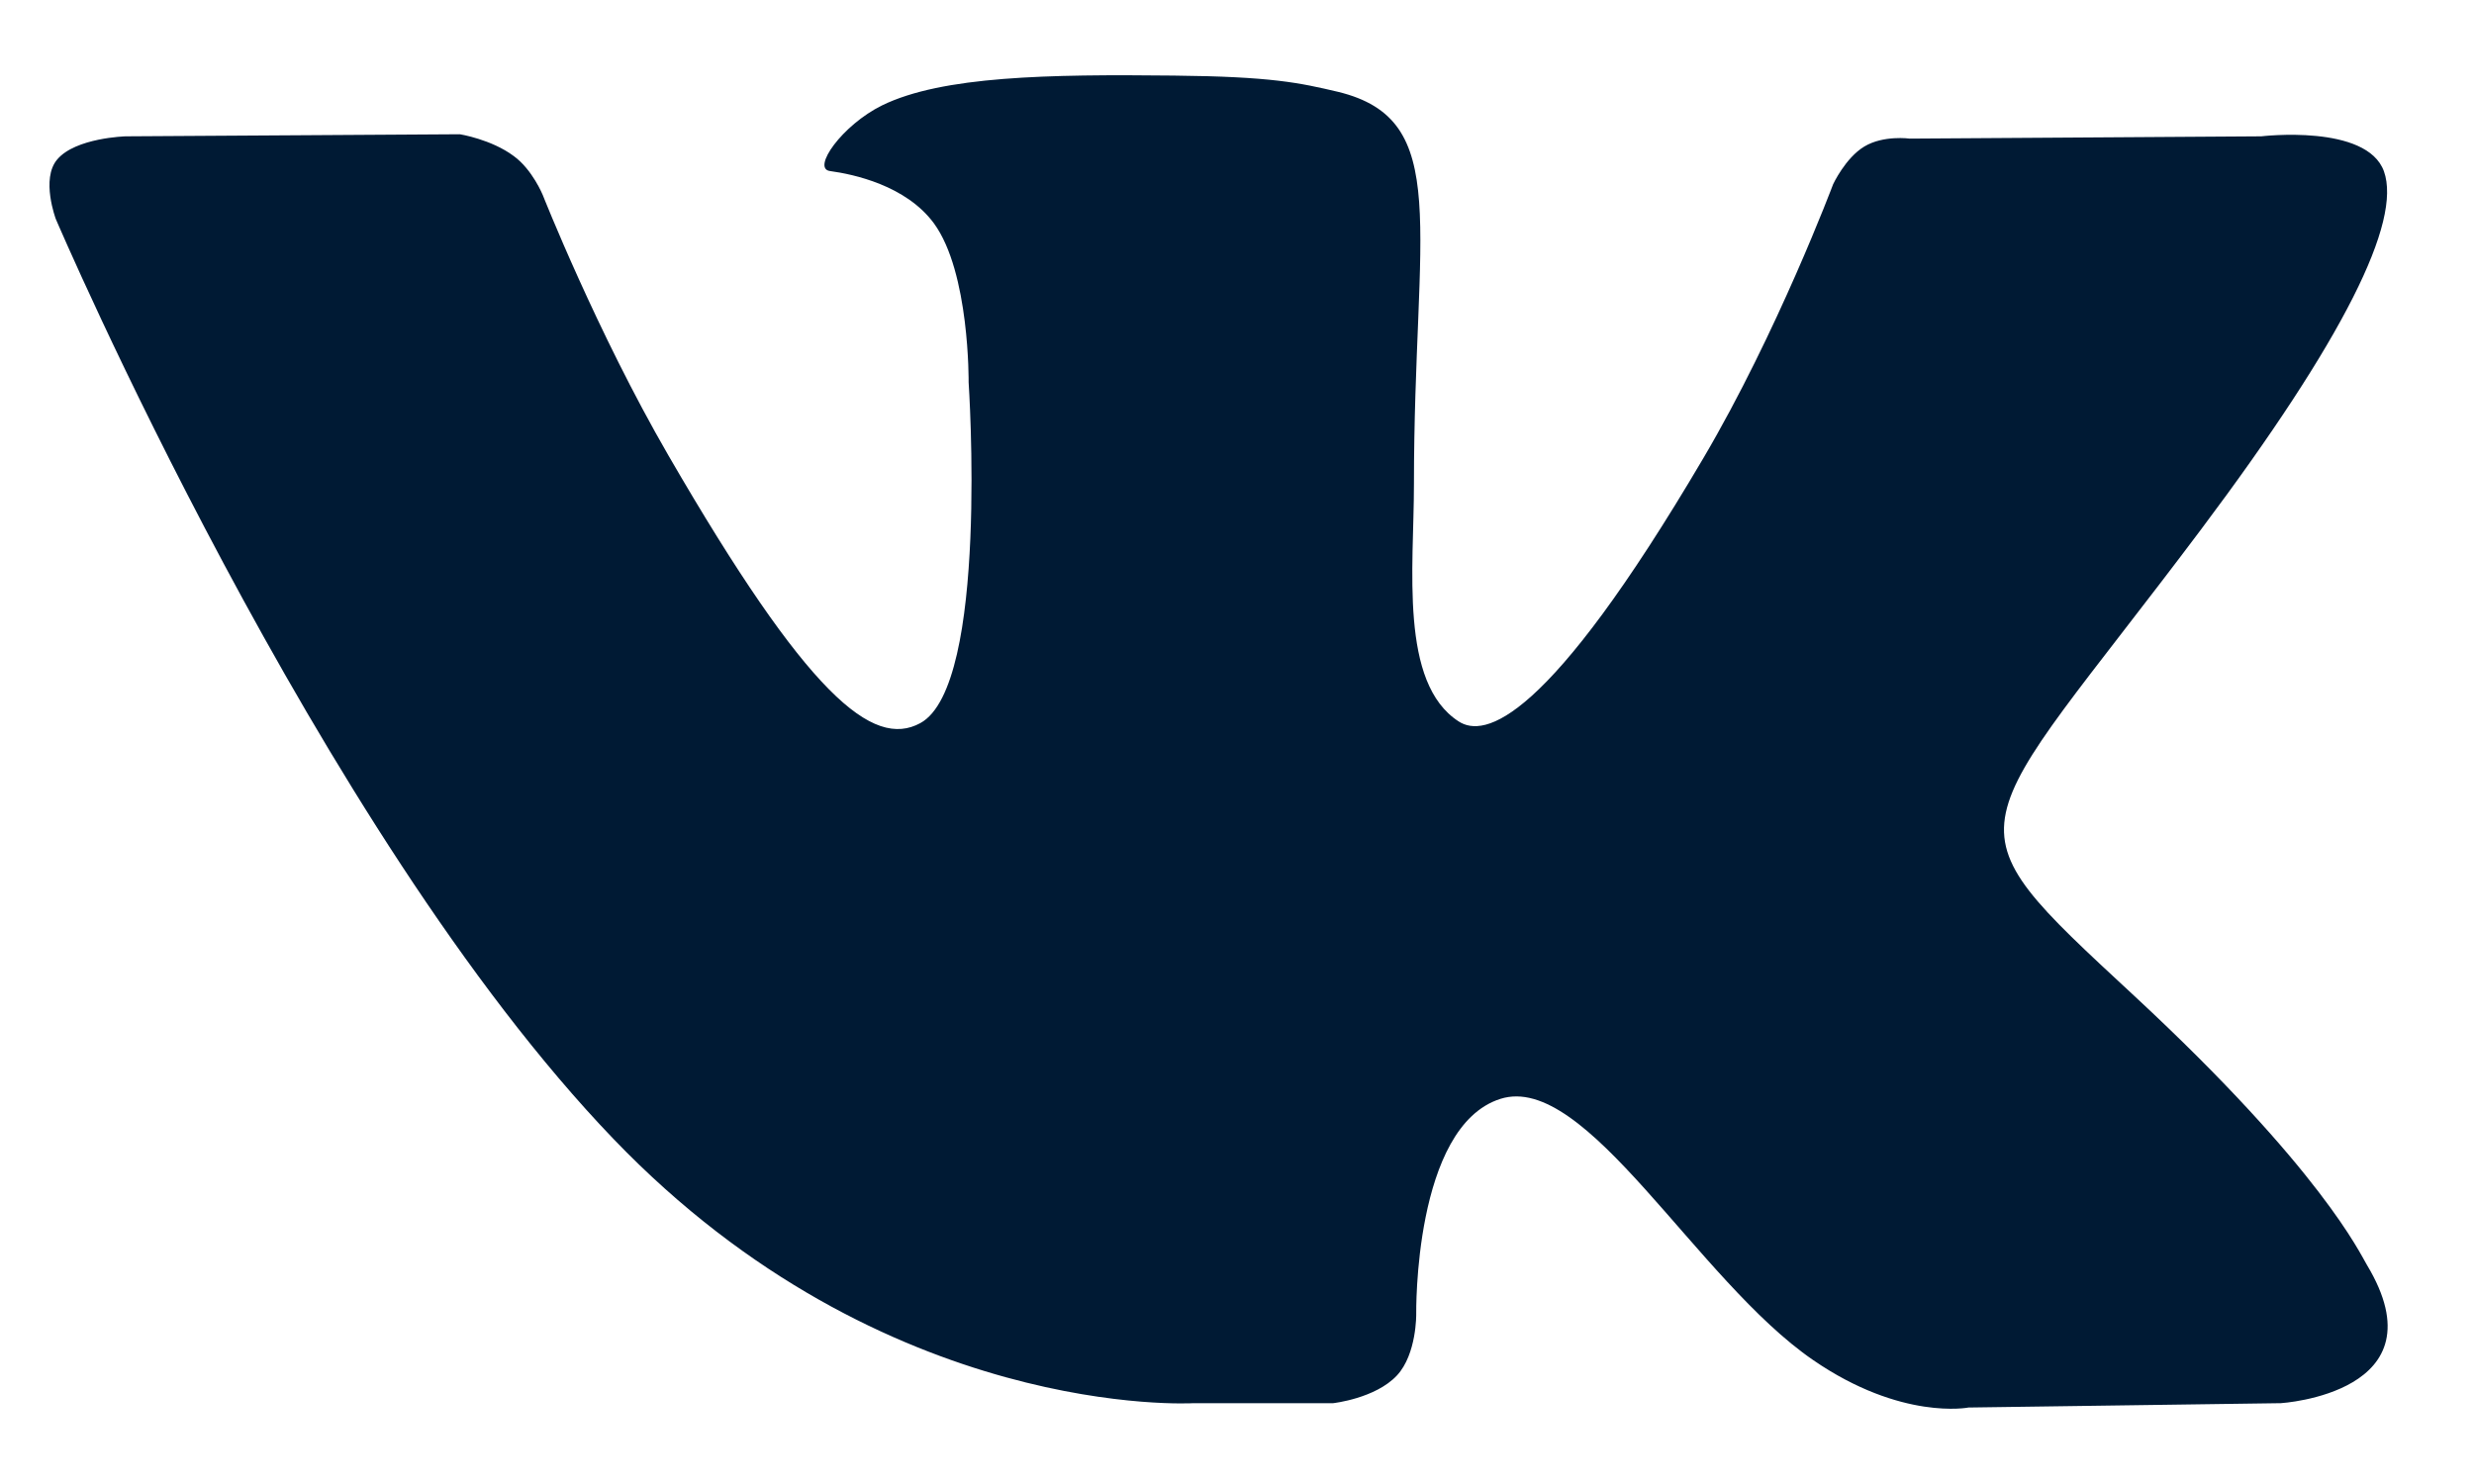 <svg width="25" height="15" viewBox="0 0 25 15" fill="none" xmlns="http://www.w3.org/2000/svg">
<path fill-rule="evenodd" clip-rule="evenodd" d="M21.57 10.069C19.591 8.233 19.857 8.53 22.24 5.354C23.691 3.42 24.27 2.239 24.09 1.732C23.917 1.25 22.85 1.378 22.85 1.378L19.298 1.401C19.298 1.401 19.033 1.364 18.839 1.481C18.648 1.596 18.524 1.862 18.524 1.862C18.524 1.862 17.962 3.359 17.212 4.632C15.63 7.319 14.999 7.46 14.74 7.292C14.138 6.904 14.288 5.732 14.288 4.899C14.288 2.294 14.684 1.21 13.52 0.928C13.133 0.837 12.849 0.774 11.861 0.764C10.593 0.75 9.522 0.768 8.914 1.065C8.51 1.264 8.198 1.705 8.388 1.729C8.623 1.761 9.154 1.873 9.437 2.257C9.8 2.752 9.788 3.864 9.788 3.864C9.788 3.864 9.997 6.929 9.3 7.309C8.821 7.57 8.164 7.038 6.753 4.601C6.03 3.352 5.485 1.972 5.485 1.972C5.485 1.972 5.38 1.714 5.191 1.577C4.965 1.408 4.647 1.357 4.647 1.357L1.27 1.378C1.27 1.378 0.763 1.392 0.578 1.612C0.411 1.808 0.564 2.214 0.564 2.214C0.564 2.214 3.207 8.398 6.2 11.513C8.944 14.371 12.061 14.183 12.061 14.183H13.472C13.472 14.183 13.899 14.136 14.117 13.902C14.317 13.686 14.311 13.282 14.311 13.282C14.311 13.282 14.283 11.386 15.162 11.107C16.029 10.832 17.143 12.939 18.323 13.748C19.215 14.361 19.892 14.227 19.892 14.227L23.048 14.183C23.048 14.183 24.699 14.082 23.917 12.784C23.852 12.678 23.46 11.824 21.57 10.069Z" fill="#001A34"/>
</svg>
